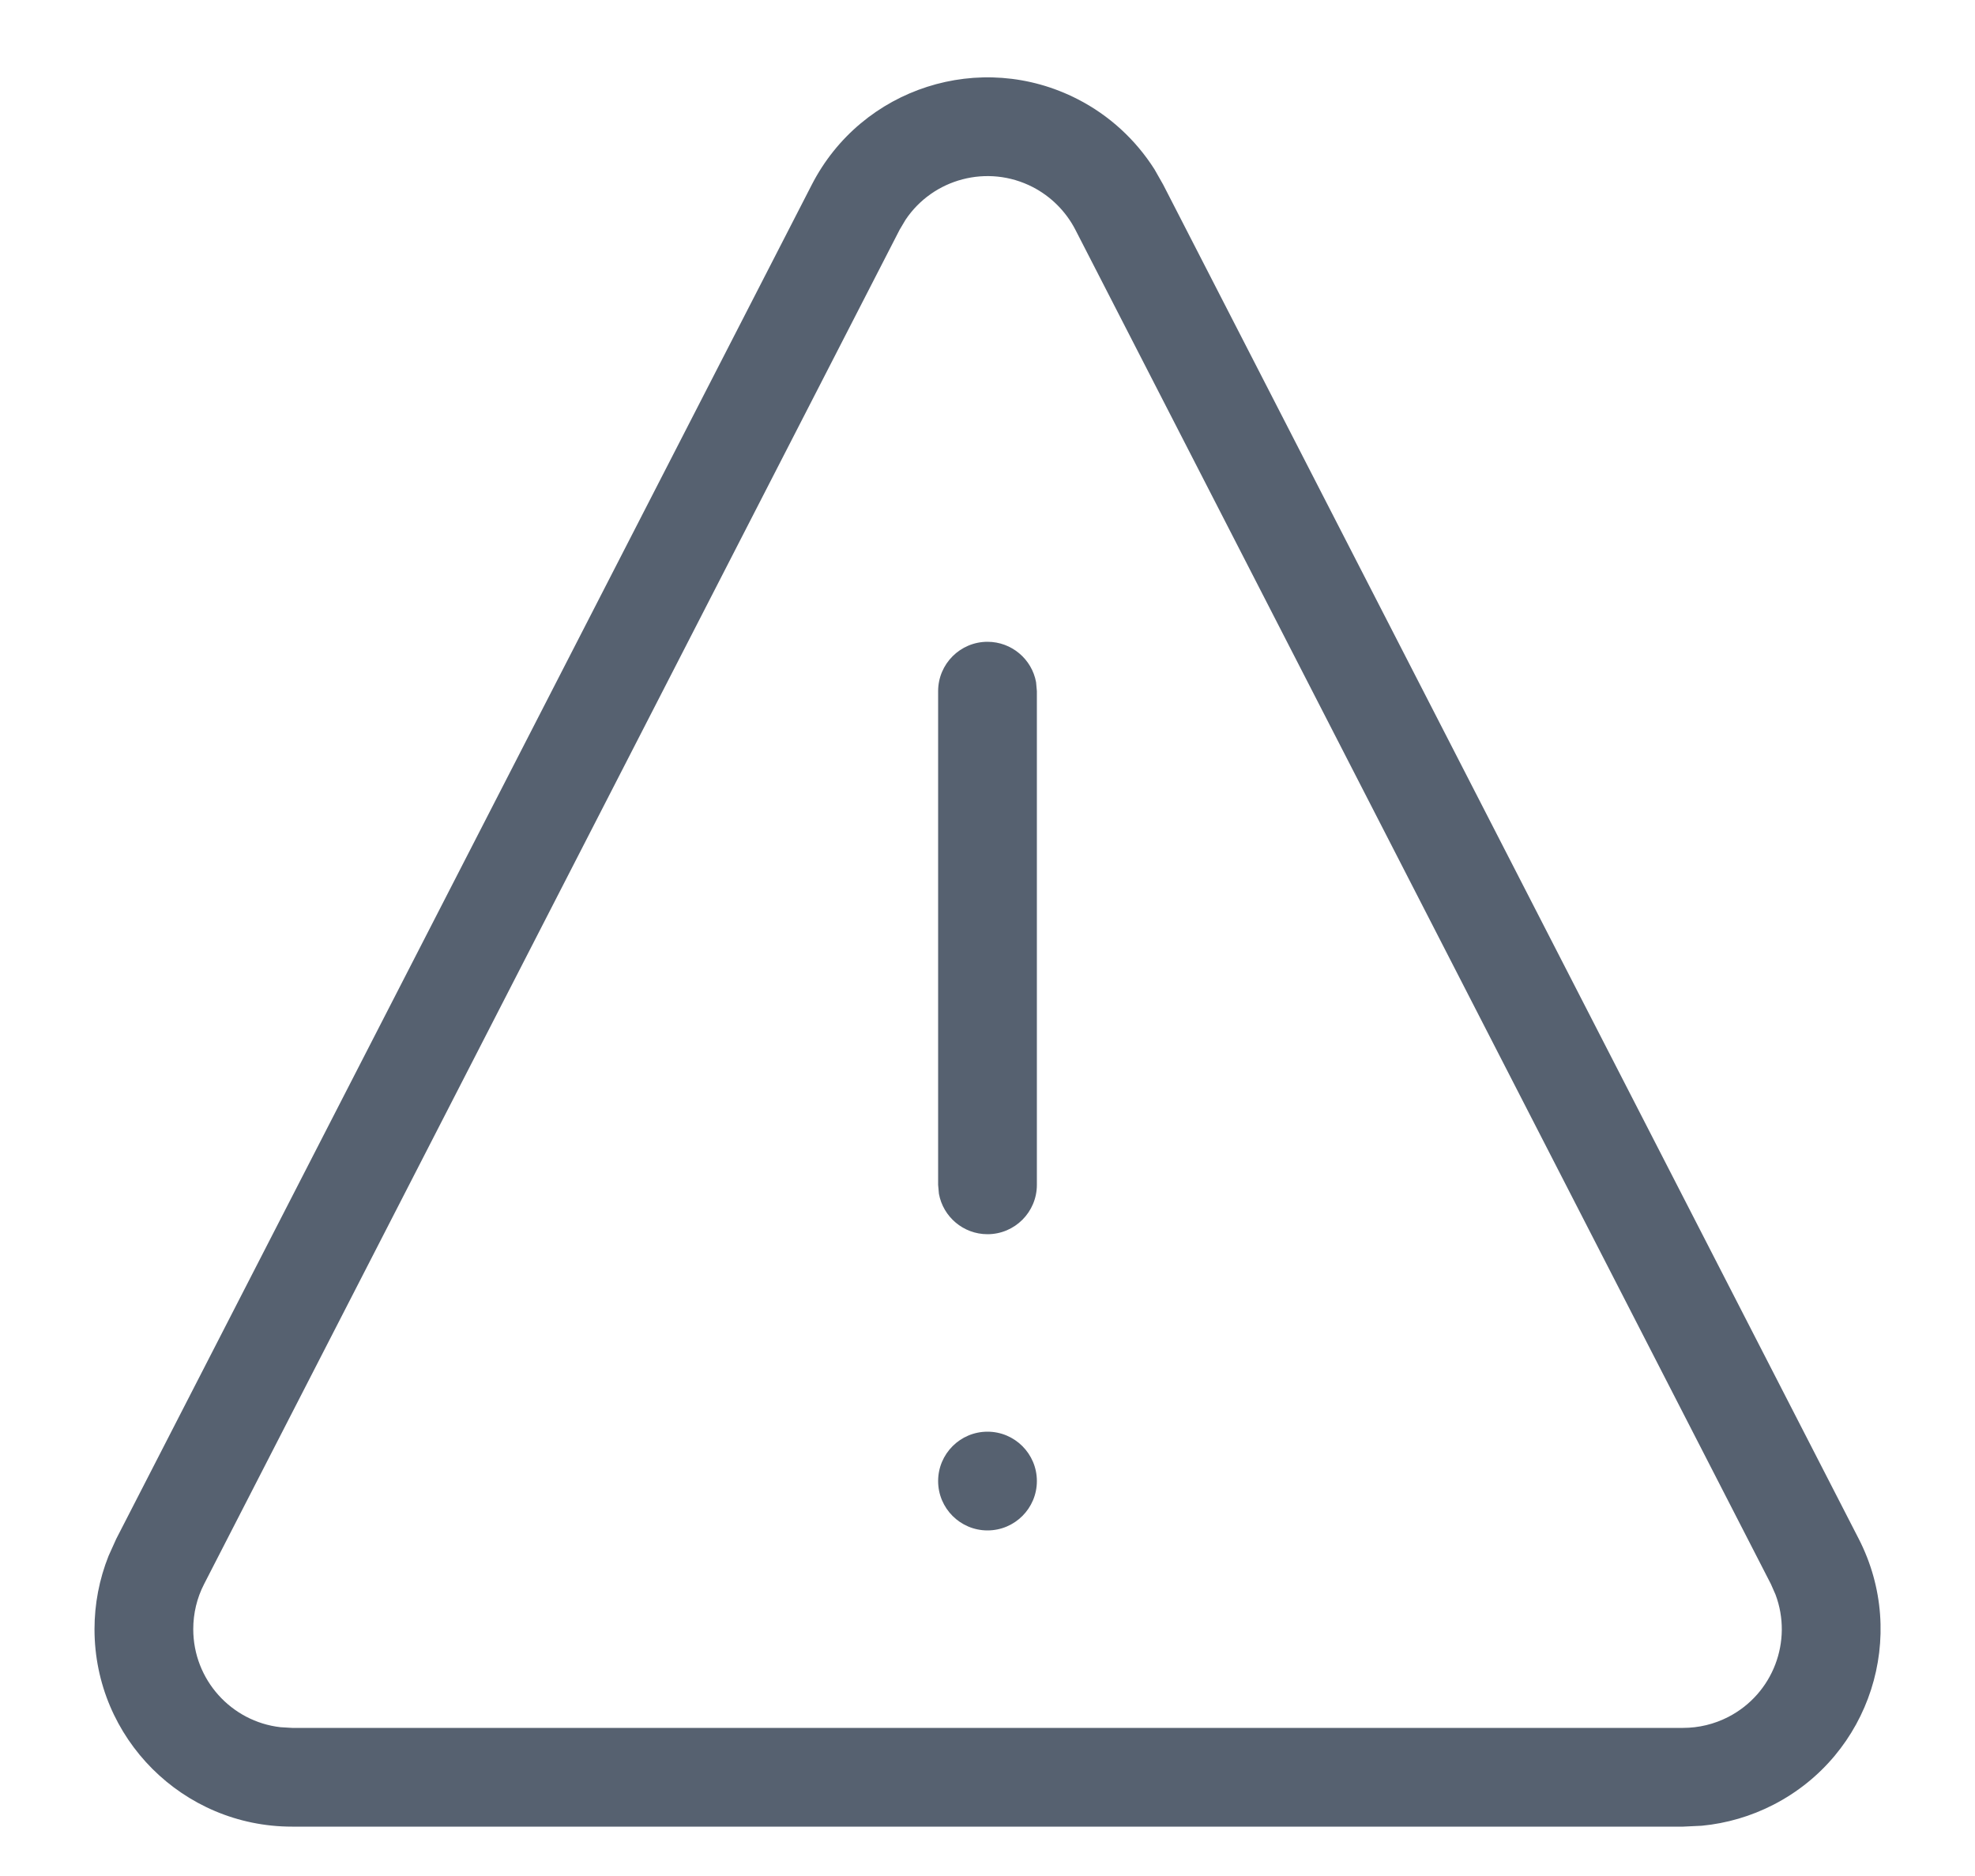<svg width="20" height="19" viewBox="0 0 20 19" fill="none" xmlns="http://www.w3.org/2000/svg">
<path fill-rule="evenodd" clip-rule="evenodd" d="M10.914 1.005C11.232 1.168 11.5 1.414 11.691 1.715L11.779 1.87L18.823 15.586C19.327 16.569 18.94 17.775 17.957 18.279C17.731 18.395 17.485 18.467 17.233 18.491L17.044 18.5H2.957C1.852 18.5 0.957 17.605 0.957 16.5C0.957 16.246 1.005 15.995 1.099 15.759L1.177 15.586L8.221 1.87C8.726 0.887 9.931 0.5 10.914 1.005ZM9.17 2.226L9.11 2.327L2.067 16.043C1.994 16.184 1.957 16.341 1.957 16.5C1.957 17.013 2.343 17.436 2.84 17.493L2.957 17.5H17.044C17.203 17.5 17.359 17.462 17.5 17.39C17.957 17.155 18.156 16.619 17.98 16.15L17.933 16.043L10.89 2.327C10.794 2.141 10.643 1.99 10.457 1.894C10.001 1.66 9.448 1.81 9.17 2.226ZM10 14.5C10.276 14.5 10.5 14.724 10.5 15C10.5 15.276 10.276 15.5 10 15.5C9.724 15.5 9.5 15.276 9.5 15C9.5 14.724 9.724 14.5 10 14.5ZM10 6.5C10.245 6.5 10.45 6.677 10.492 6.91L10.5 7V12C10.5 12.276 10.276 12.5 10 12.5C9.755 12.5 9.55 12.323 9.508 12.09L9.5 12V7C9.5 6.724 9.724 6.5 10 6.5Z" fill="#566170"/>
</svg>
